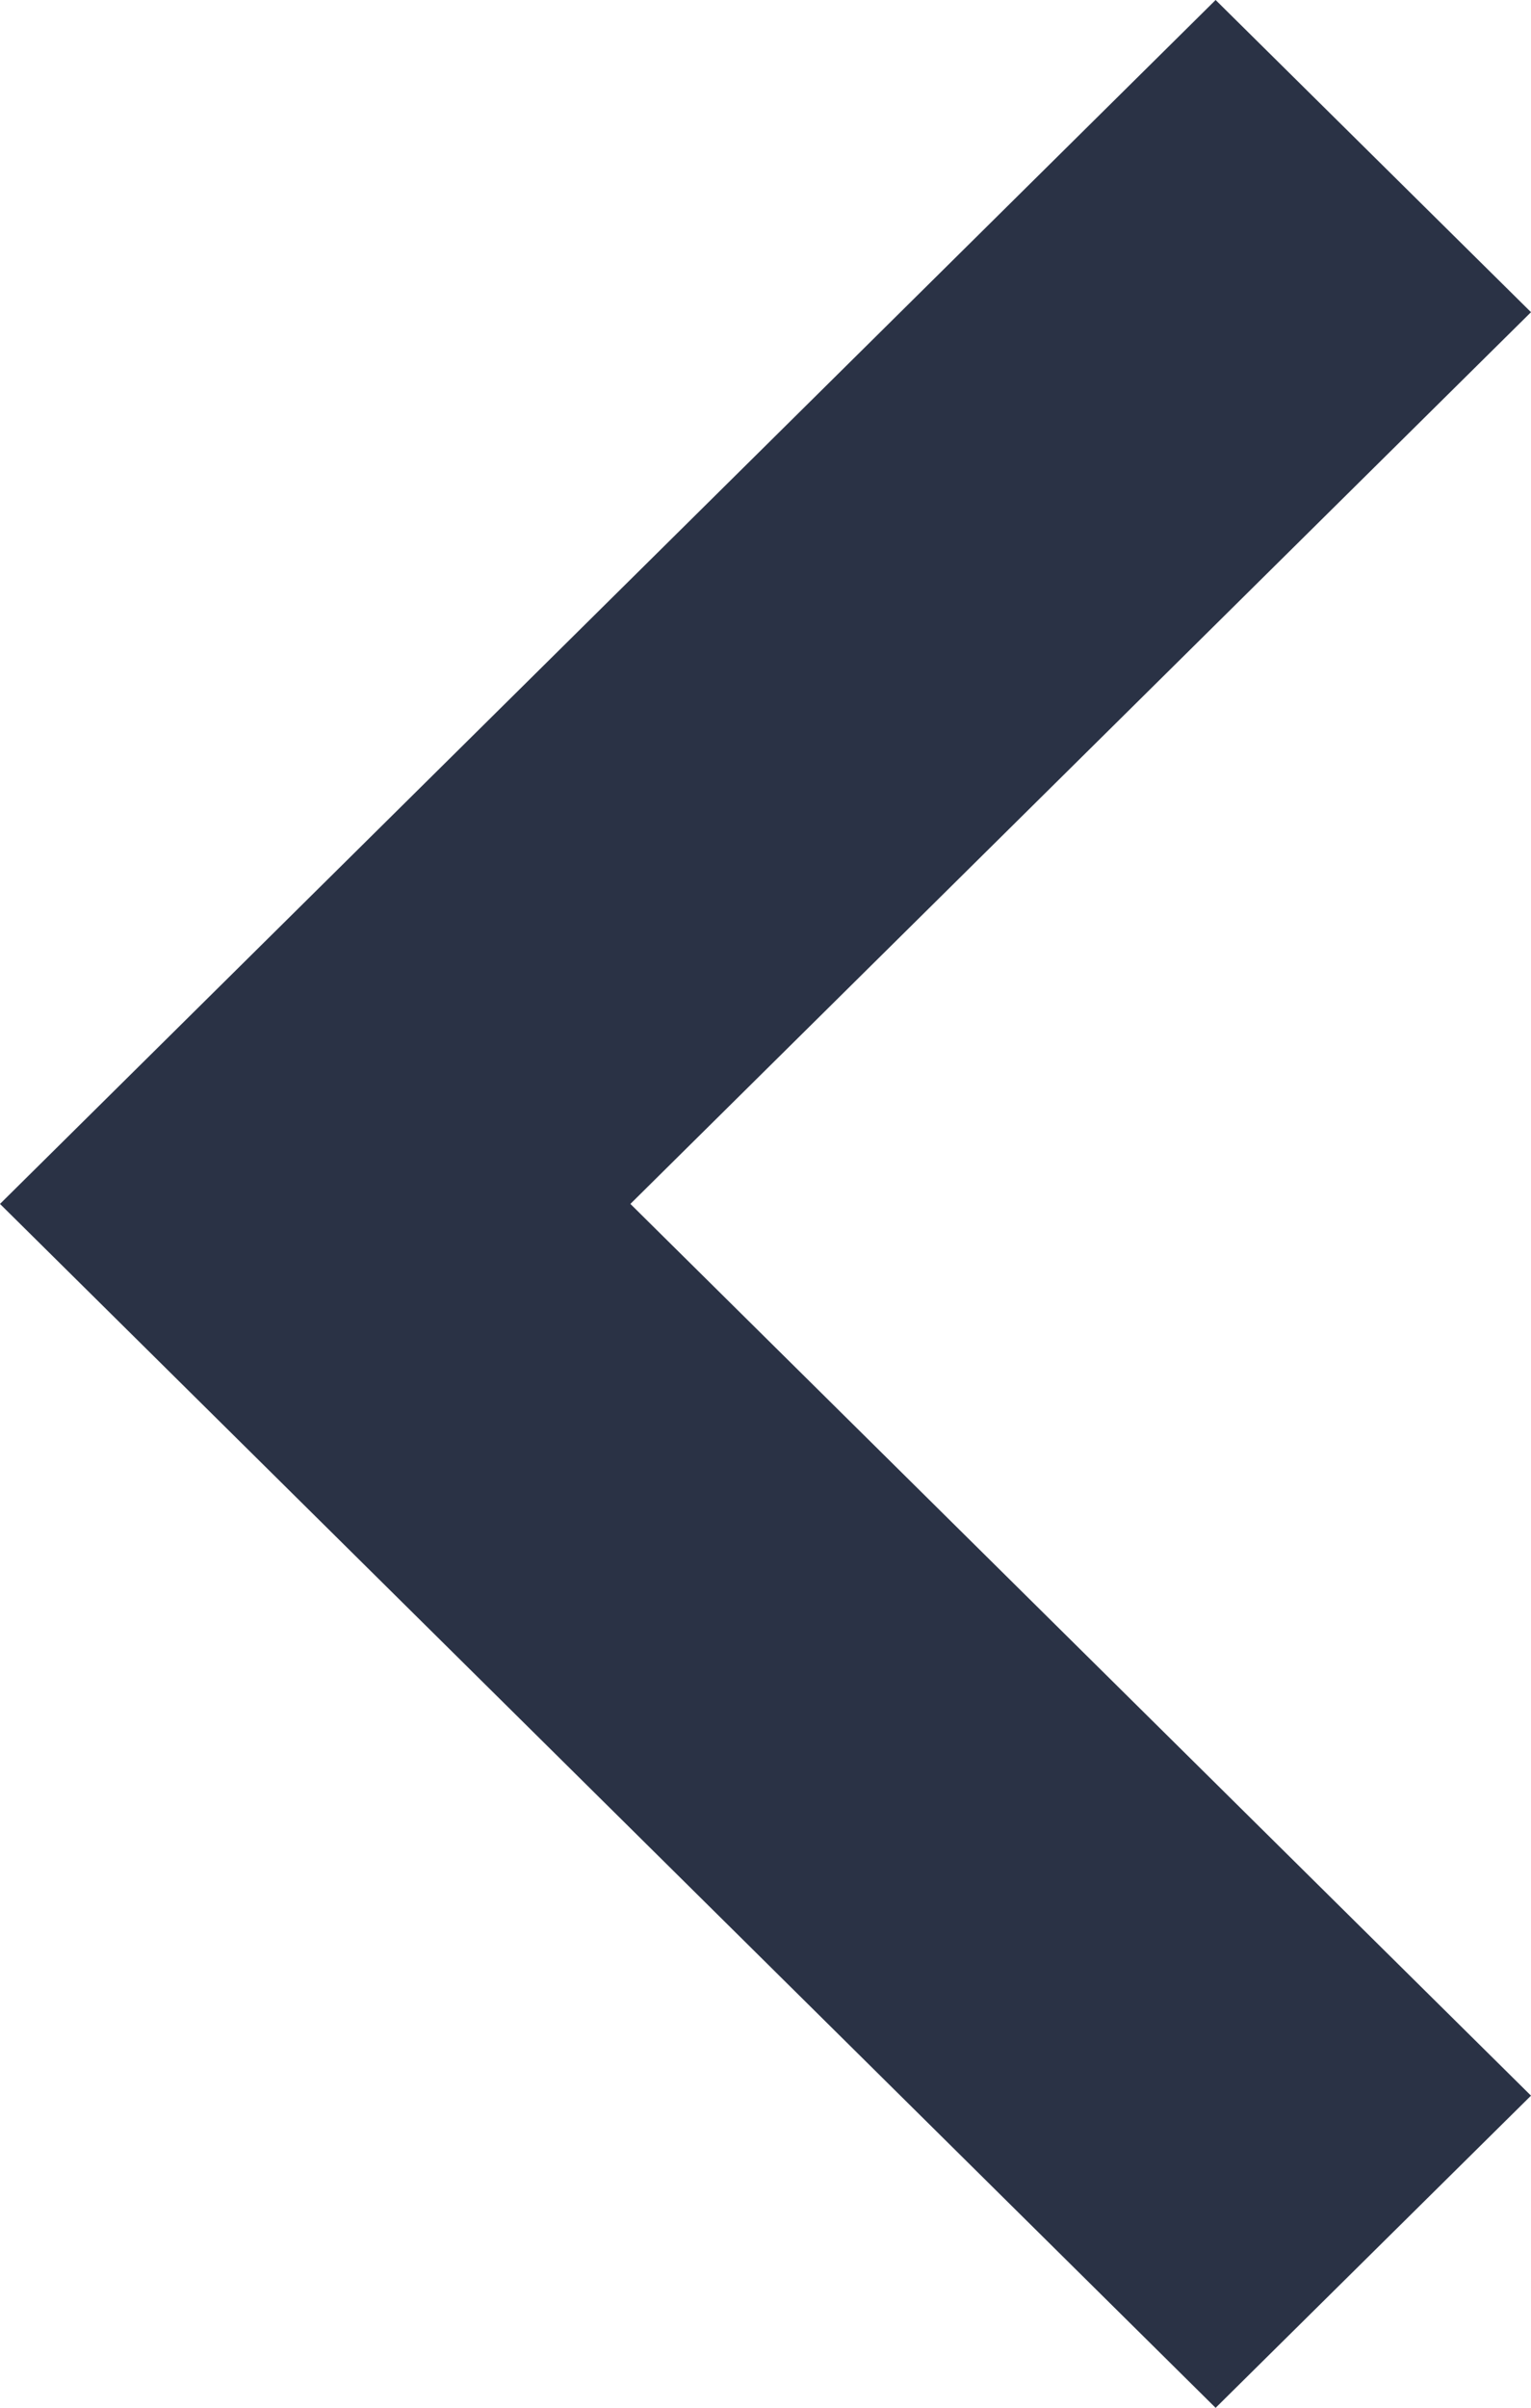 <svg xmlns="http://www.w3.org/2000/svg" width="4" height="6.286" viewBox="0 0 4 6.286">
  <g id="small-down" transform="translate(4) rotate(90)">
    <path id="Path_26" data-name="Path 26" d="M5.743,8.6,2.6,5.424,3.415,4.6,5.743,6.953,8.071,4.6l.815.824Z" transform="translate(-2.6 -4.6)" fill="#2a3245"/>
  </g>
</svg>
